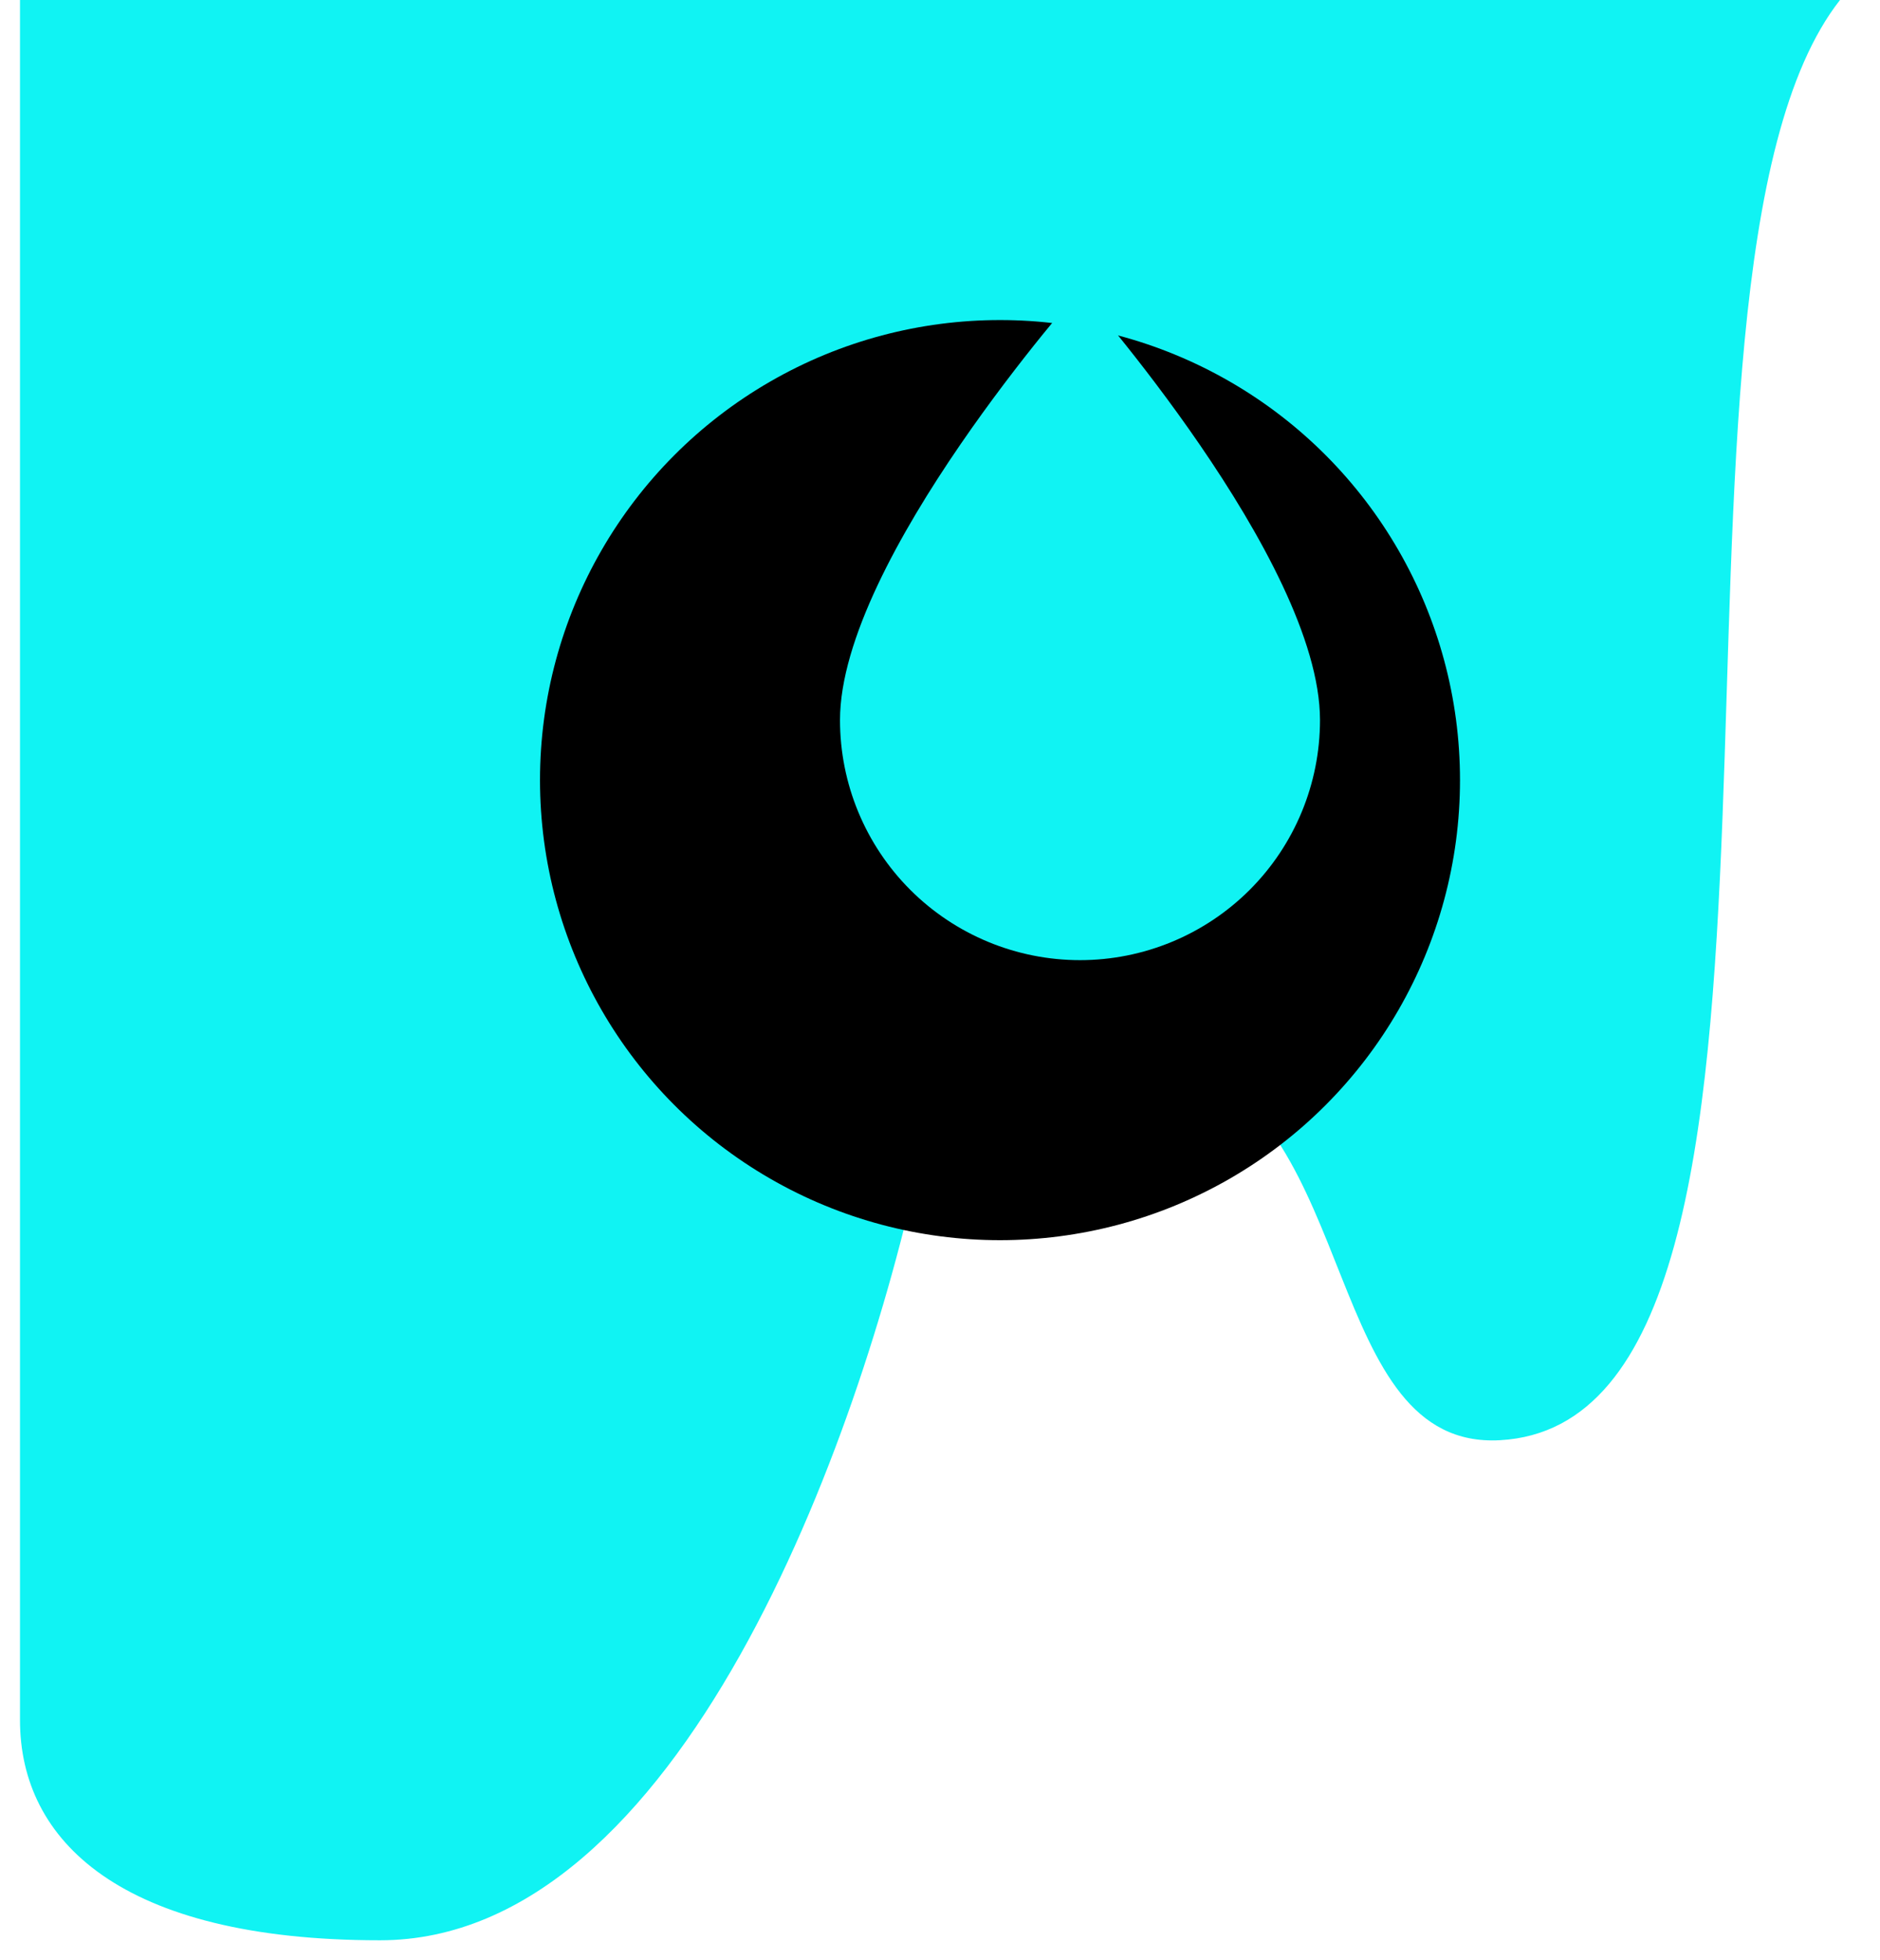 <svg width="47" height="49" viewBox="0 0 47 49" fill="none" xmlns="http://www.w3.org/2000/svg">
<path d="M37.5 36C46.5 35.5 40.5 7 46 0H0.5V43C0.5 46 3 48.5 9.5 48.5C17 48.5 21.5 36 23 29C24.021 24.237 26.932 25.644 29.5 26.5C34 28 33.078 36.246 37.5 36Z" fill="#10F3F3"/>
<circle cx="25" cy="19.5" r="11.5" fill="black"/>
<path d="M27 24C25.409 24 23.883 23.368 22.757 22.243C21.632 21.117 21 19.591 21 18C21 14 27 7.25 27 7.25C27 7.25 33 14 33 18C33 19.591 32.368 21.117 31.243 22.243C30.117 23.368 28.591 24 27 24Z" fill="#10F3F3"/>
</svg>
